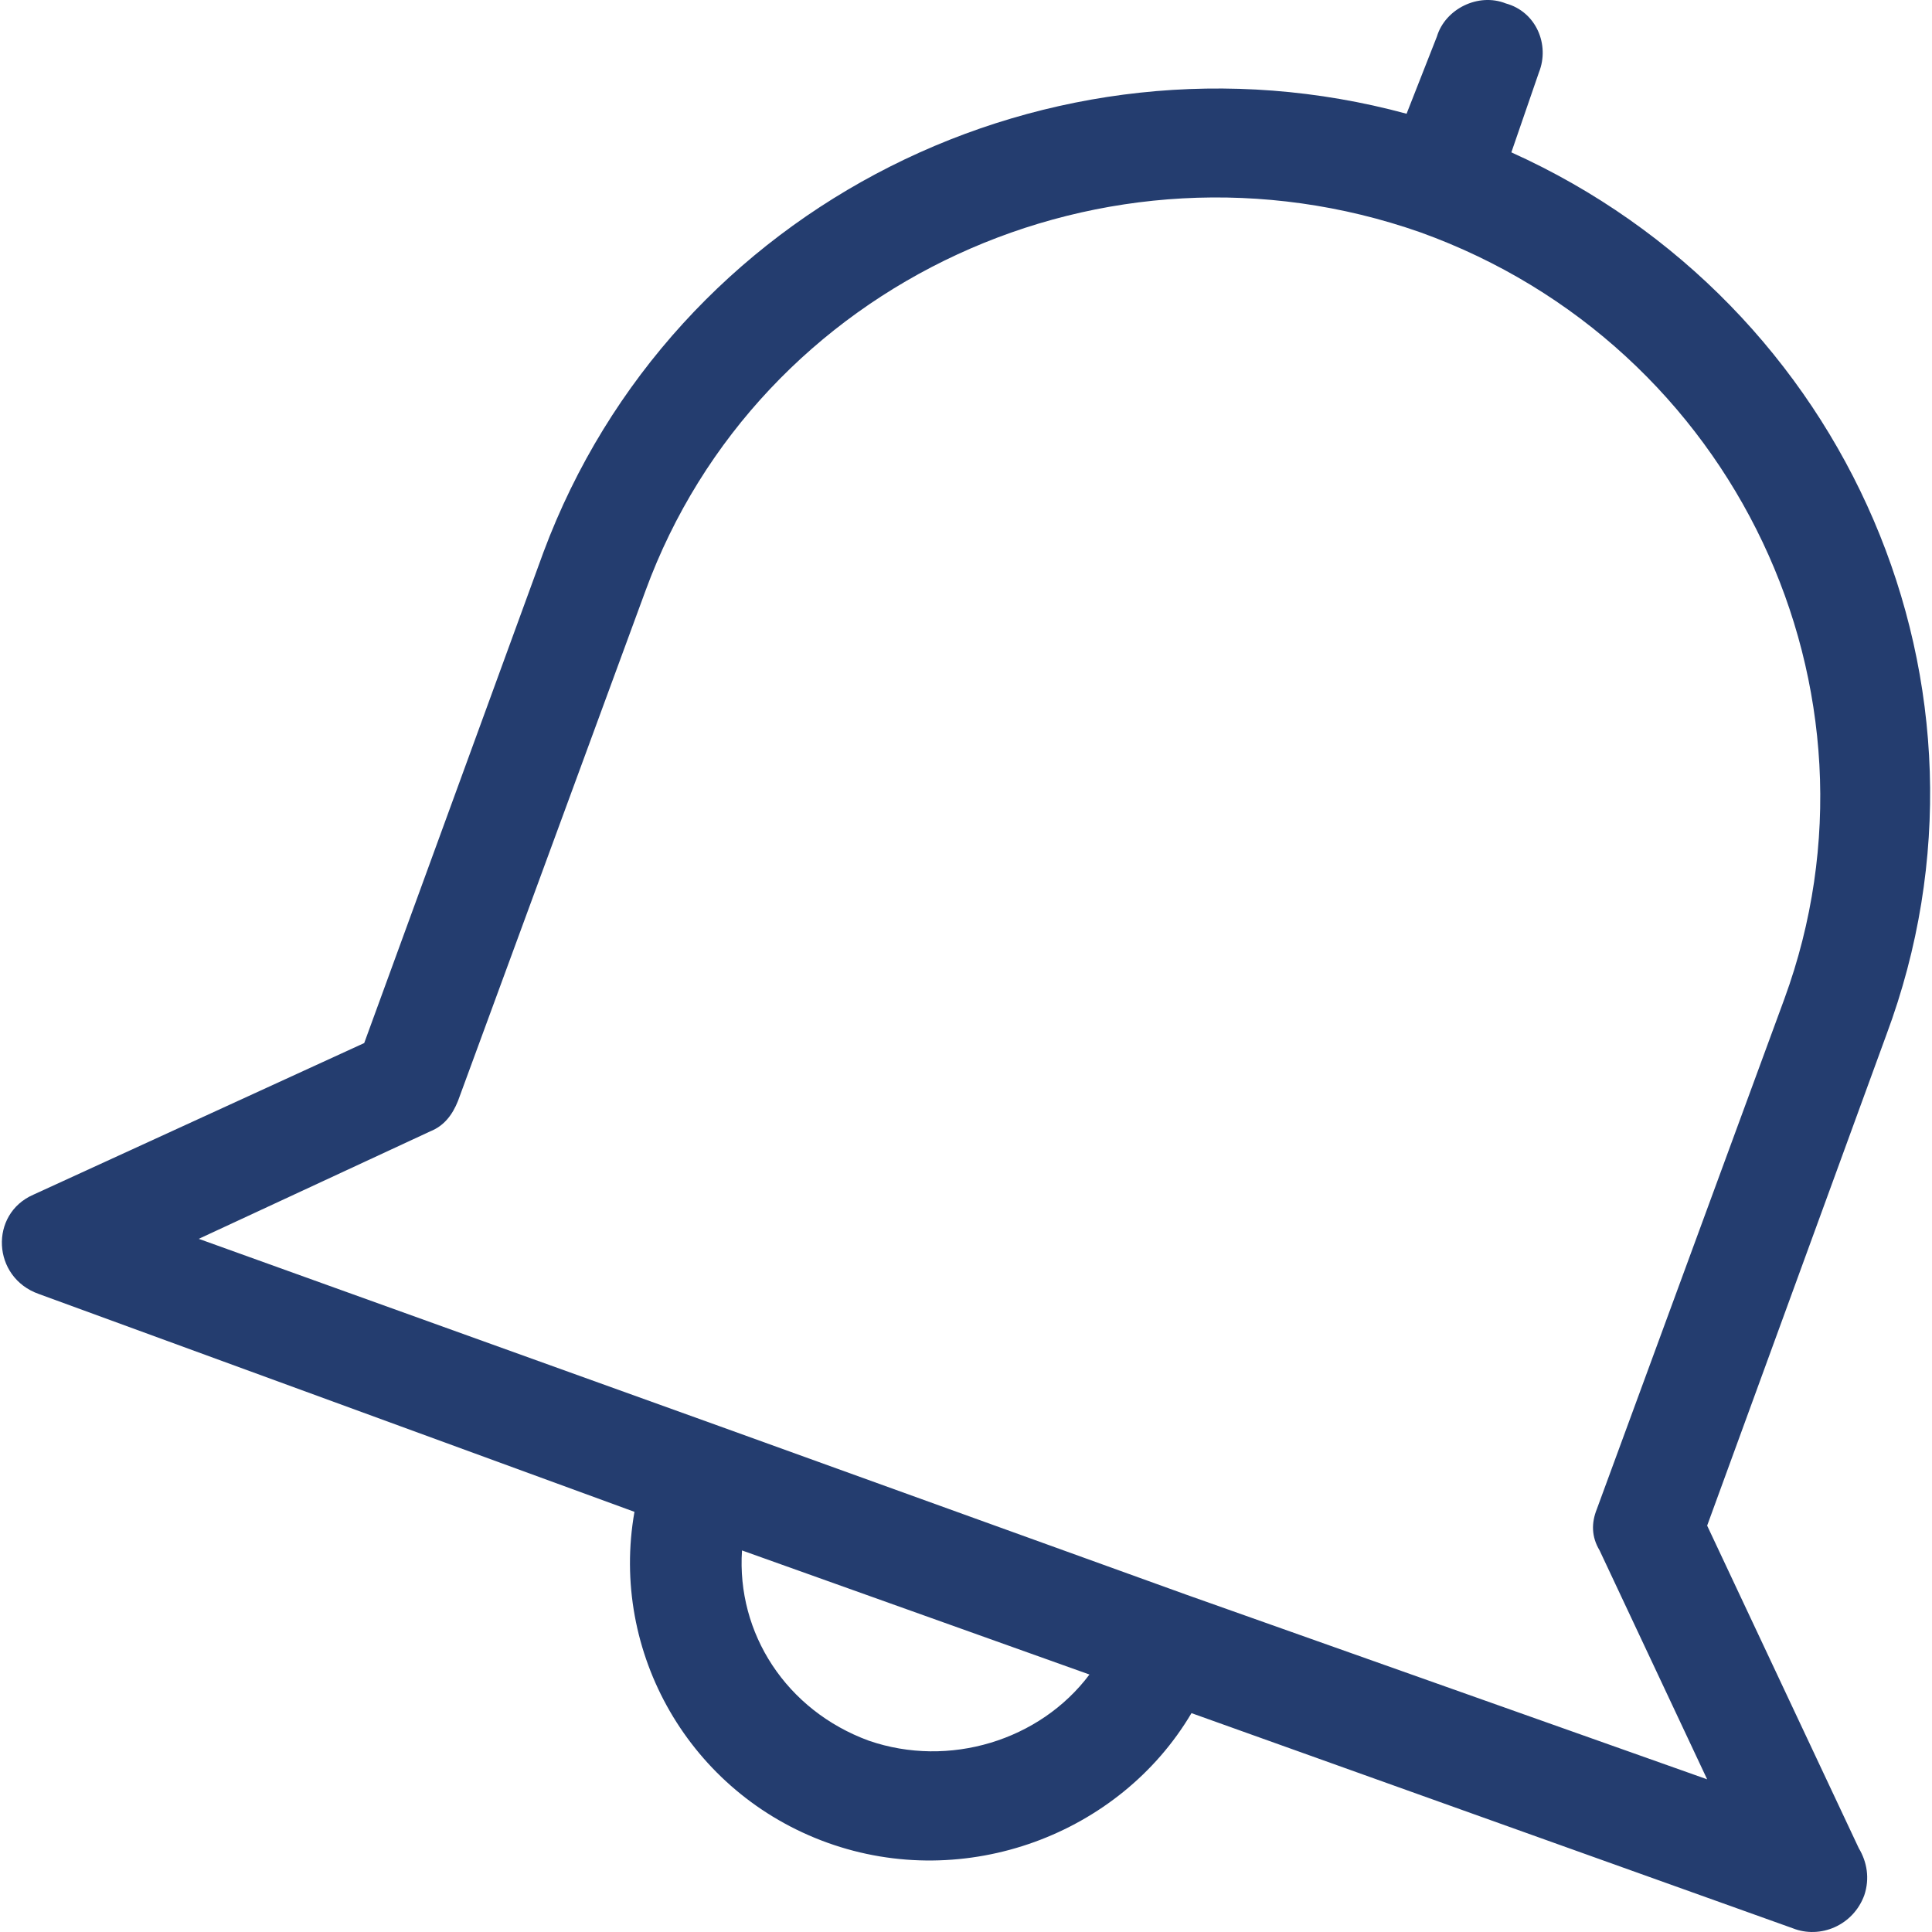 <?xml version="1.0" encoding="iso-8859-1"?>
<!-- Generator: Adobe Illustrator 18.1.1, SVG Export Plug-In . SVG Version: 6.00 Build 0)  -->
<svg xmlns="http://www.w3.org/2000/svg" xmlns:xlink="http://www.w3.org/1999/xlink" version="1.1" id="Capa_1" x="0px" y="0px" viewBox="0 0 70.062 70.062" style="enable-background:new 0 0 70.062 70.062;" xml:space="preserve" width="512px" height="512px">
<g id="_x37_7_Essential_Icons_42_">
	<path id="Notification" d="M54.808,5.525l1-2.9c0.4-1-0.1-2.2-1.2-2.5c-1-0.4-2.2,0.2-2.5,1.2l-1.1,2.8   c-12.9-3.5-26.6,3.3-31.3,15.9l-6.5,17.8l-12,5.5c-1.6,0.7-1.5,3,0.2,3.6l21.6,7.9c-0.9,5.1,2,10.2,7,12s10.6-0.3,13.2-4.7   l21.8,7.8l0,0c1,0.4,2.2-0.1,2.6-1.2c0.2-0.6,0.1-1.2-0.2-1.7l-5.5-11.7l6.5-17.8C73.108,24.925,67.008,11.025,54.808,5.525z    M31.508,63.125c-3-1.1-4.8-3.9-4.6-6.9l12.6,4.5C37.708,63.125,34.408,64.125,31.508,63.125z M64.708,36.225l-6.8,18.5   c-0.2,0.5-0.2,1,0.1,1.5l3.9,8.3l-18.9-6.7l-16.9-6.1l-18.9-6.8l8.4-3.9c0.5-0.2,0.8-0.6,1-1.1l6.8-18.5c4.1-11.2,16.7-17,28.1-13   C62.908,12.525,68.808,25.025,64.708,36.225z" fill="#243d6f"/>
</g>
<g>
</g>
<g>
</g>
<g>
</g>
<g>
</g>
<g>
</g>
<g>
</g>
<g>
</g>
<g>
</g>
<g>
</g>
<g>
</g>
<g>
</g>
<g>
</g>
<g>
</g>
<g>
</g>
<g>
</g>
</svg>
